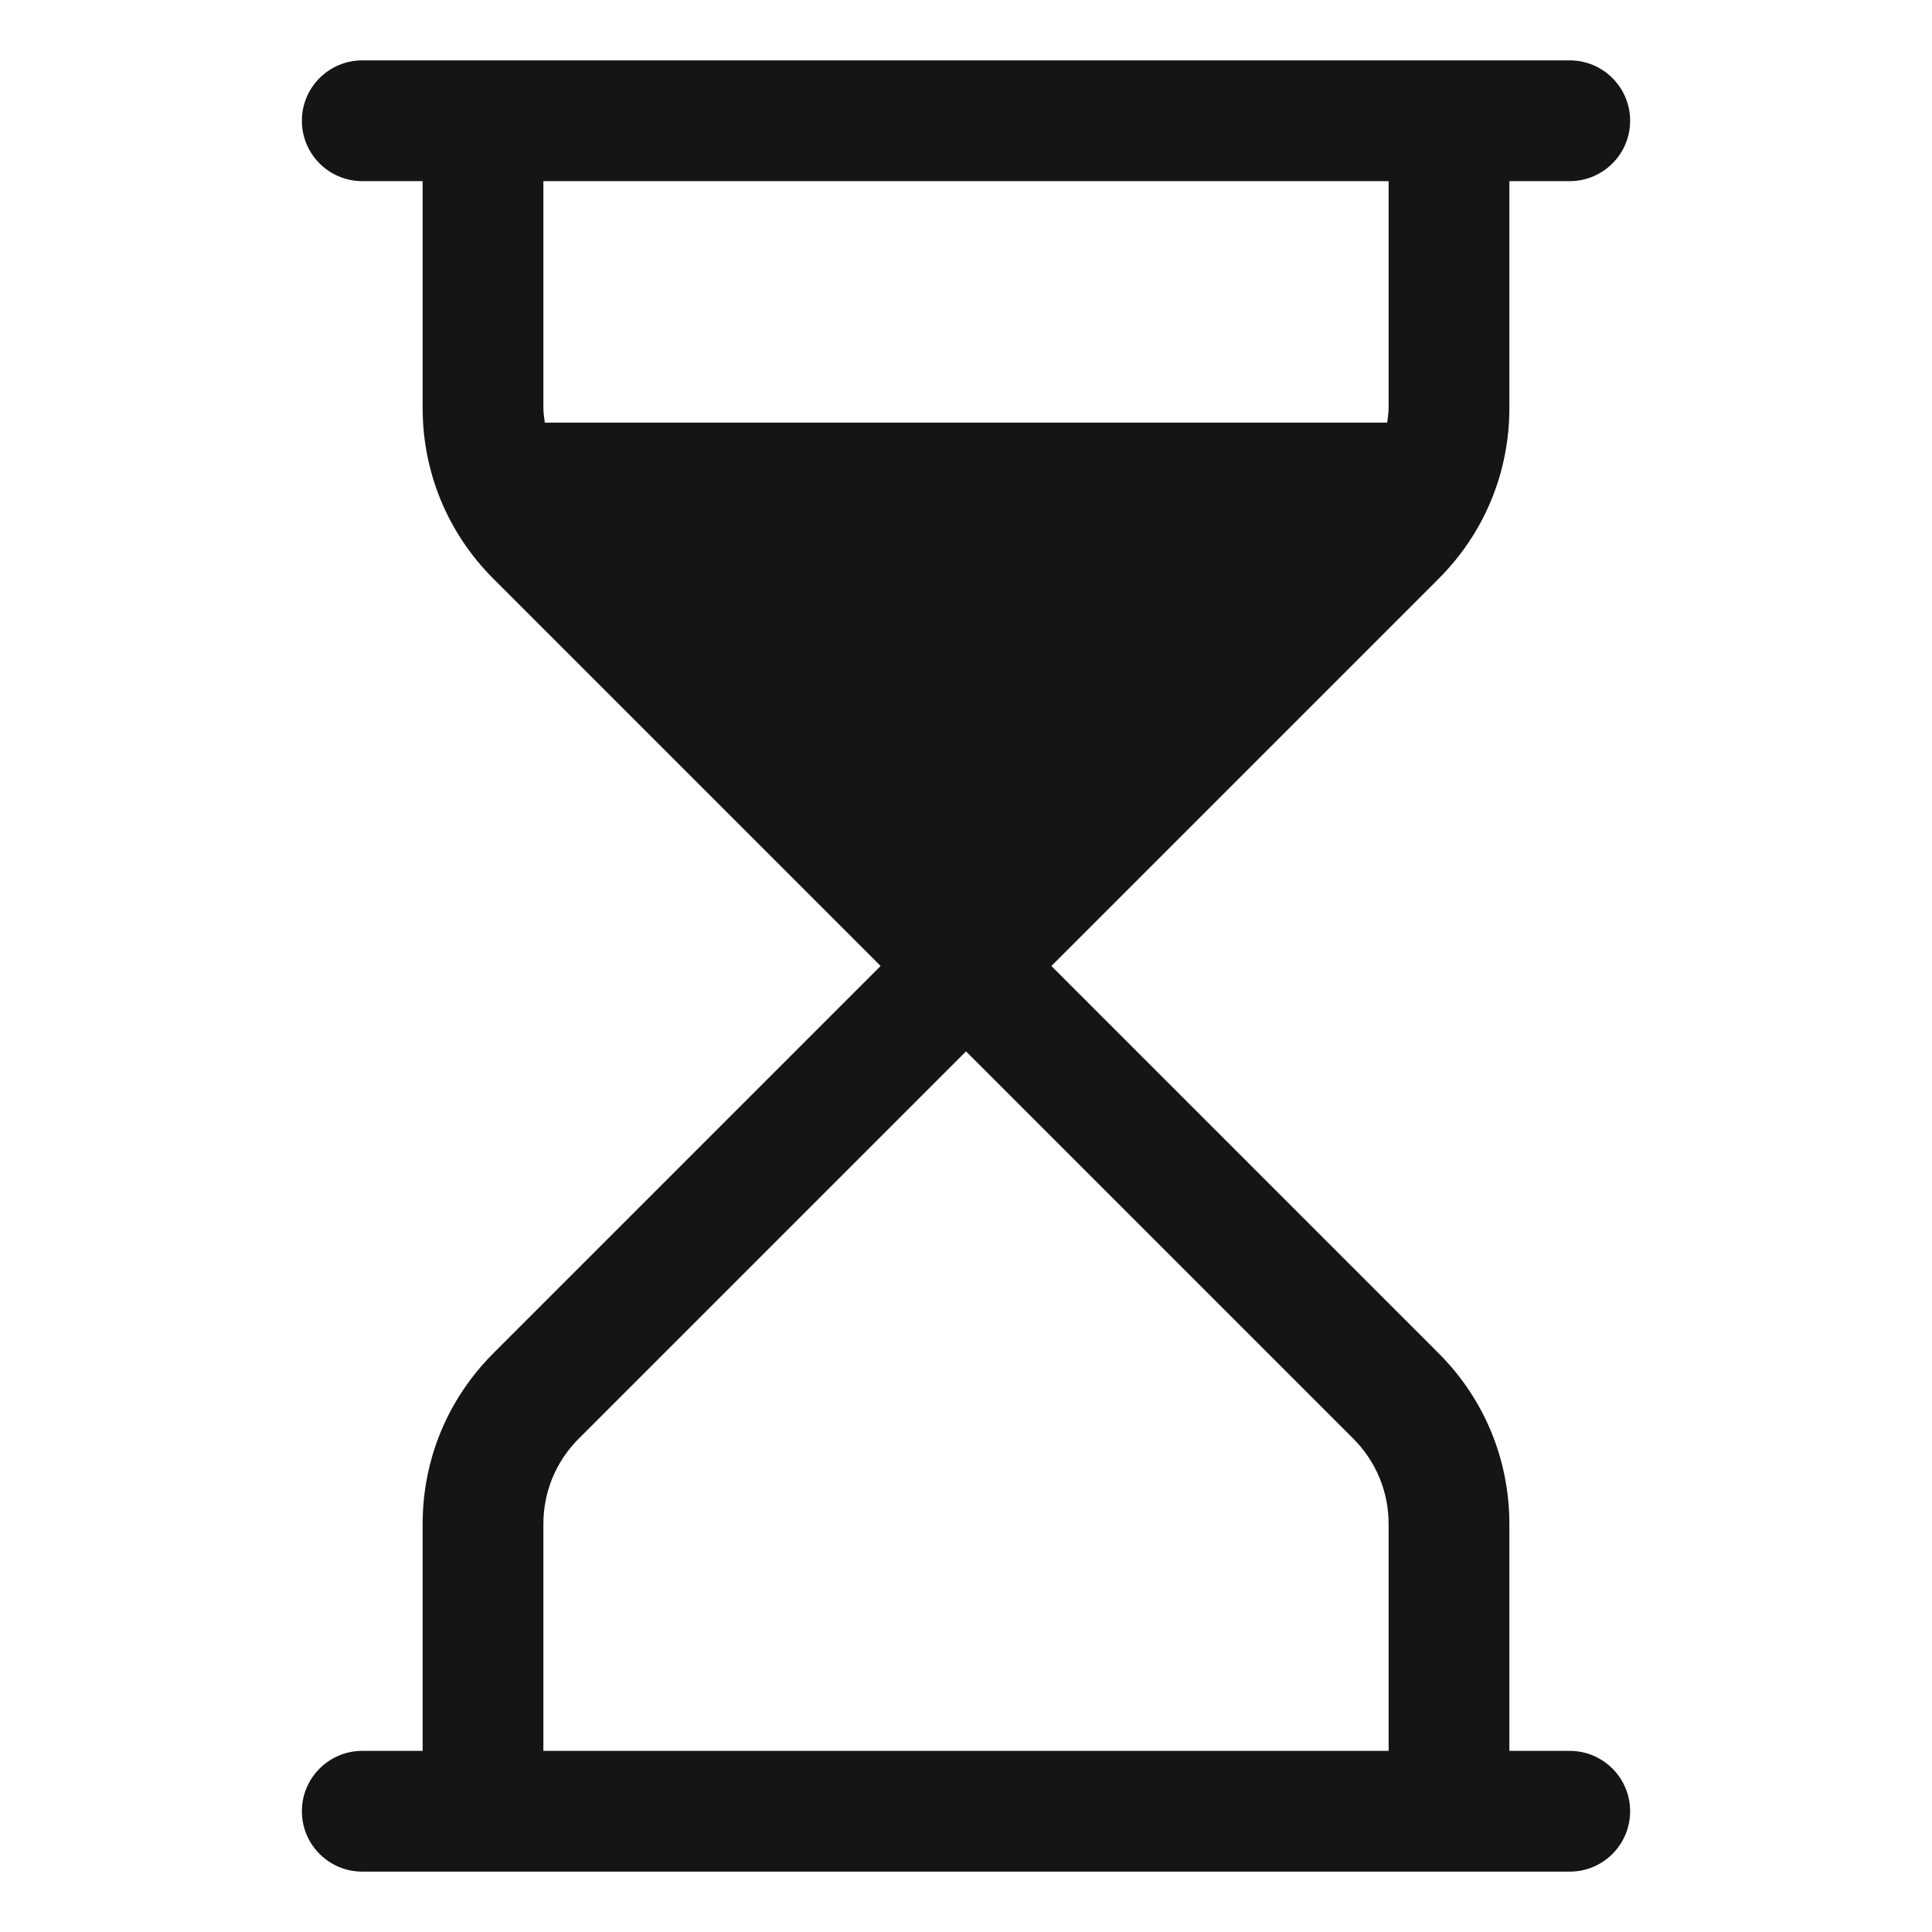 <?xml version="1.0" encoding="UTF-8"?><svg xmlns="http://www.w3.org/2000/svg" width="32" height="32" viewBox="0 0 32 32"><defs><style>.uuid-4b3a9da9-a76d-4e87-9bd9-78566c0e3ccd{fill:none;}.uuid-a1e3b231-92c7-4ddf-ad37-c78629a83222{fill:#151515;}</style></defs><g id="uuid-3f46aae8-32cb-431b-9038-577e2a47404b"><rect class="uuid-4b3a9da9-a76d-4e87-9bd9-78566c0e3ccd" width="32" height="32"/></g><g id="uuid-56e7bbef-1f5a-455d-98b9-24f601637000"><path class="uuid-a1e3b231-92c7-4ddf-ad37-c78629a83222" d="M26,29h-1v-3.757c0-1.068-.416-2.073-1.172-2.829l-6.414-6.414,6.414-6.414c.756-.755,1.172-1.76,1.172-2.829v-3.757h1c.552,0,1-.448,1-1s-.448-1-1-1H6c-.552,0-1,.448-1,1s.448,1,1,1h1v3.757c0,1.068.416,2.073,1.172,2.829l6.414,6.414-6.414,6.414c-.756.755-1.172,1.76-1.172,2.829v3.757h-1c-.552,0-1,.448-1,1s.448,1,1,1h20c.552,0,1-.448,1-1s-.448-1-1-1ZM9.024,7c-.01-.081-.024-.16-.024-.243v-3.757h14v3.757c0,.082-.014.162-.024.243h-13.953ZM23,29h-14v-3.757c0-.534.208-1.037.586-1.415l6.414-6.414,6.414,6.414c.378.378.586.88.586,1.415v3.757Z"/></g></svg>
